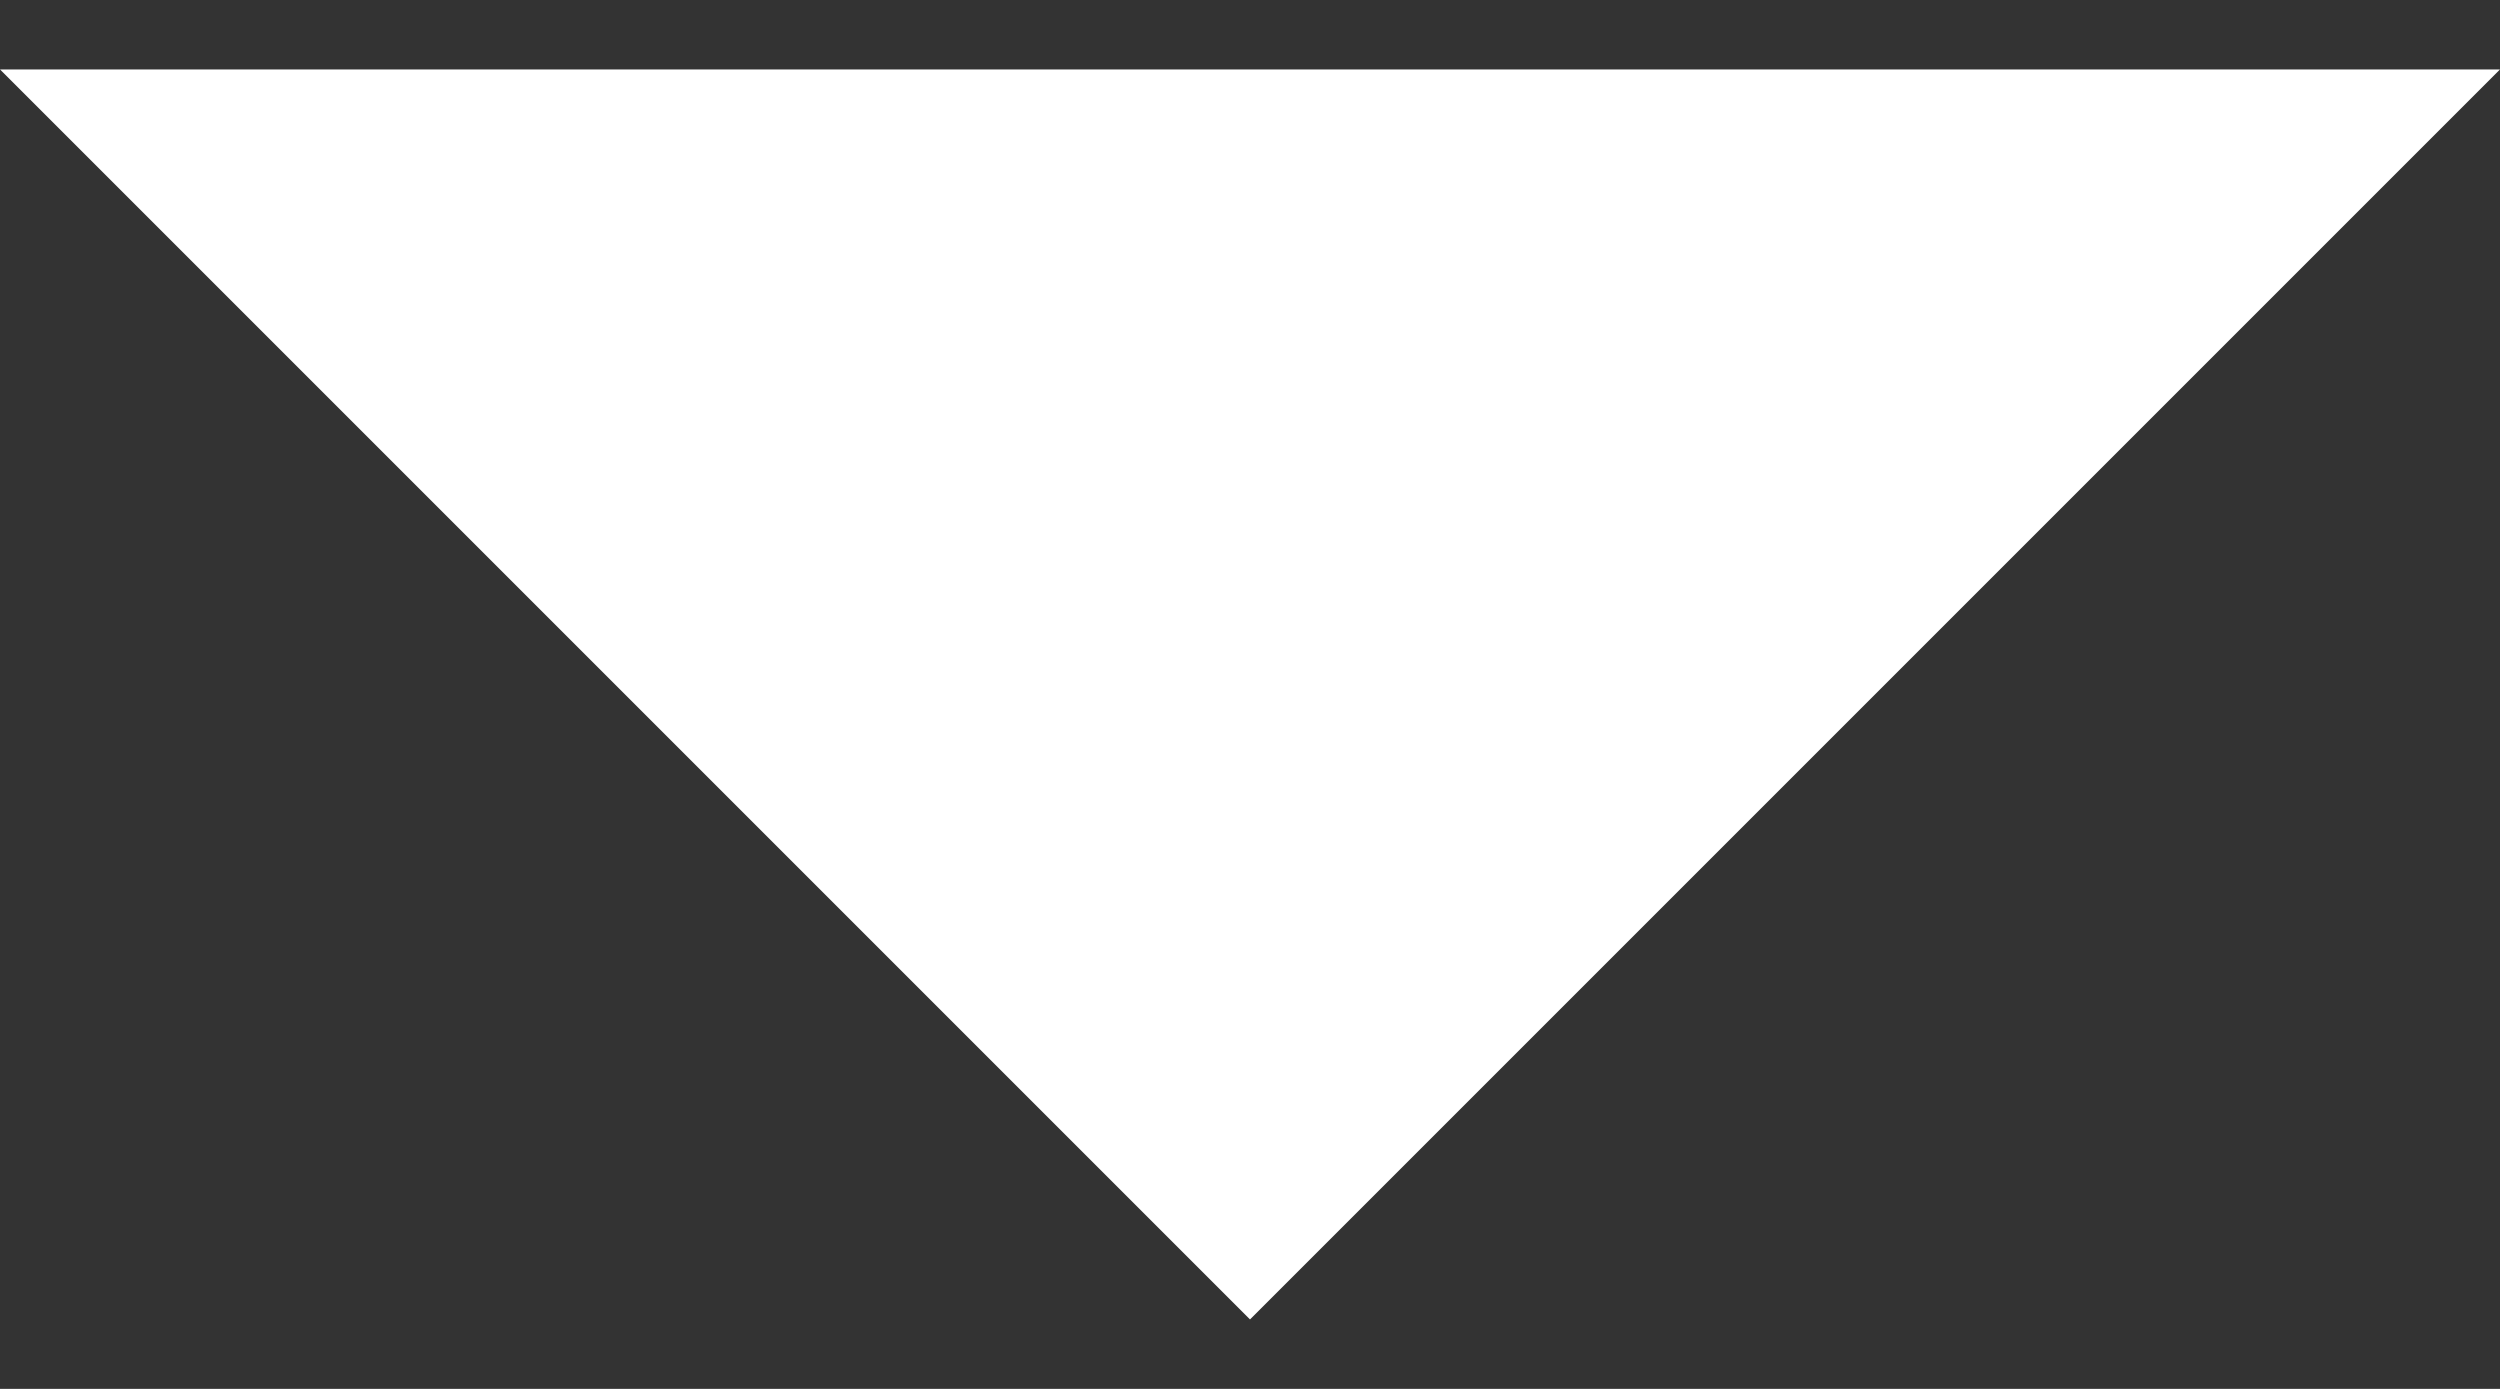 <?xml version="1.0" encoding="UTF-8" standalone="no"?><svg width='18' height='10' viewBox='0 0 18 10' fill='none' xmlns='http://www.w3.org/2000/svg'>
<rect x="0" y="0" width="18" height="10" fill="#333333" stroke="none"/>
<path d='M9 9.5L0 0.5H18L9 9.5Z' fill='white'/>
</svg>
